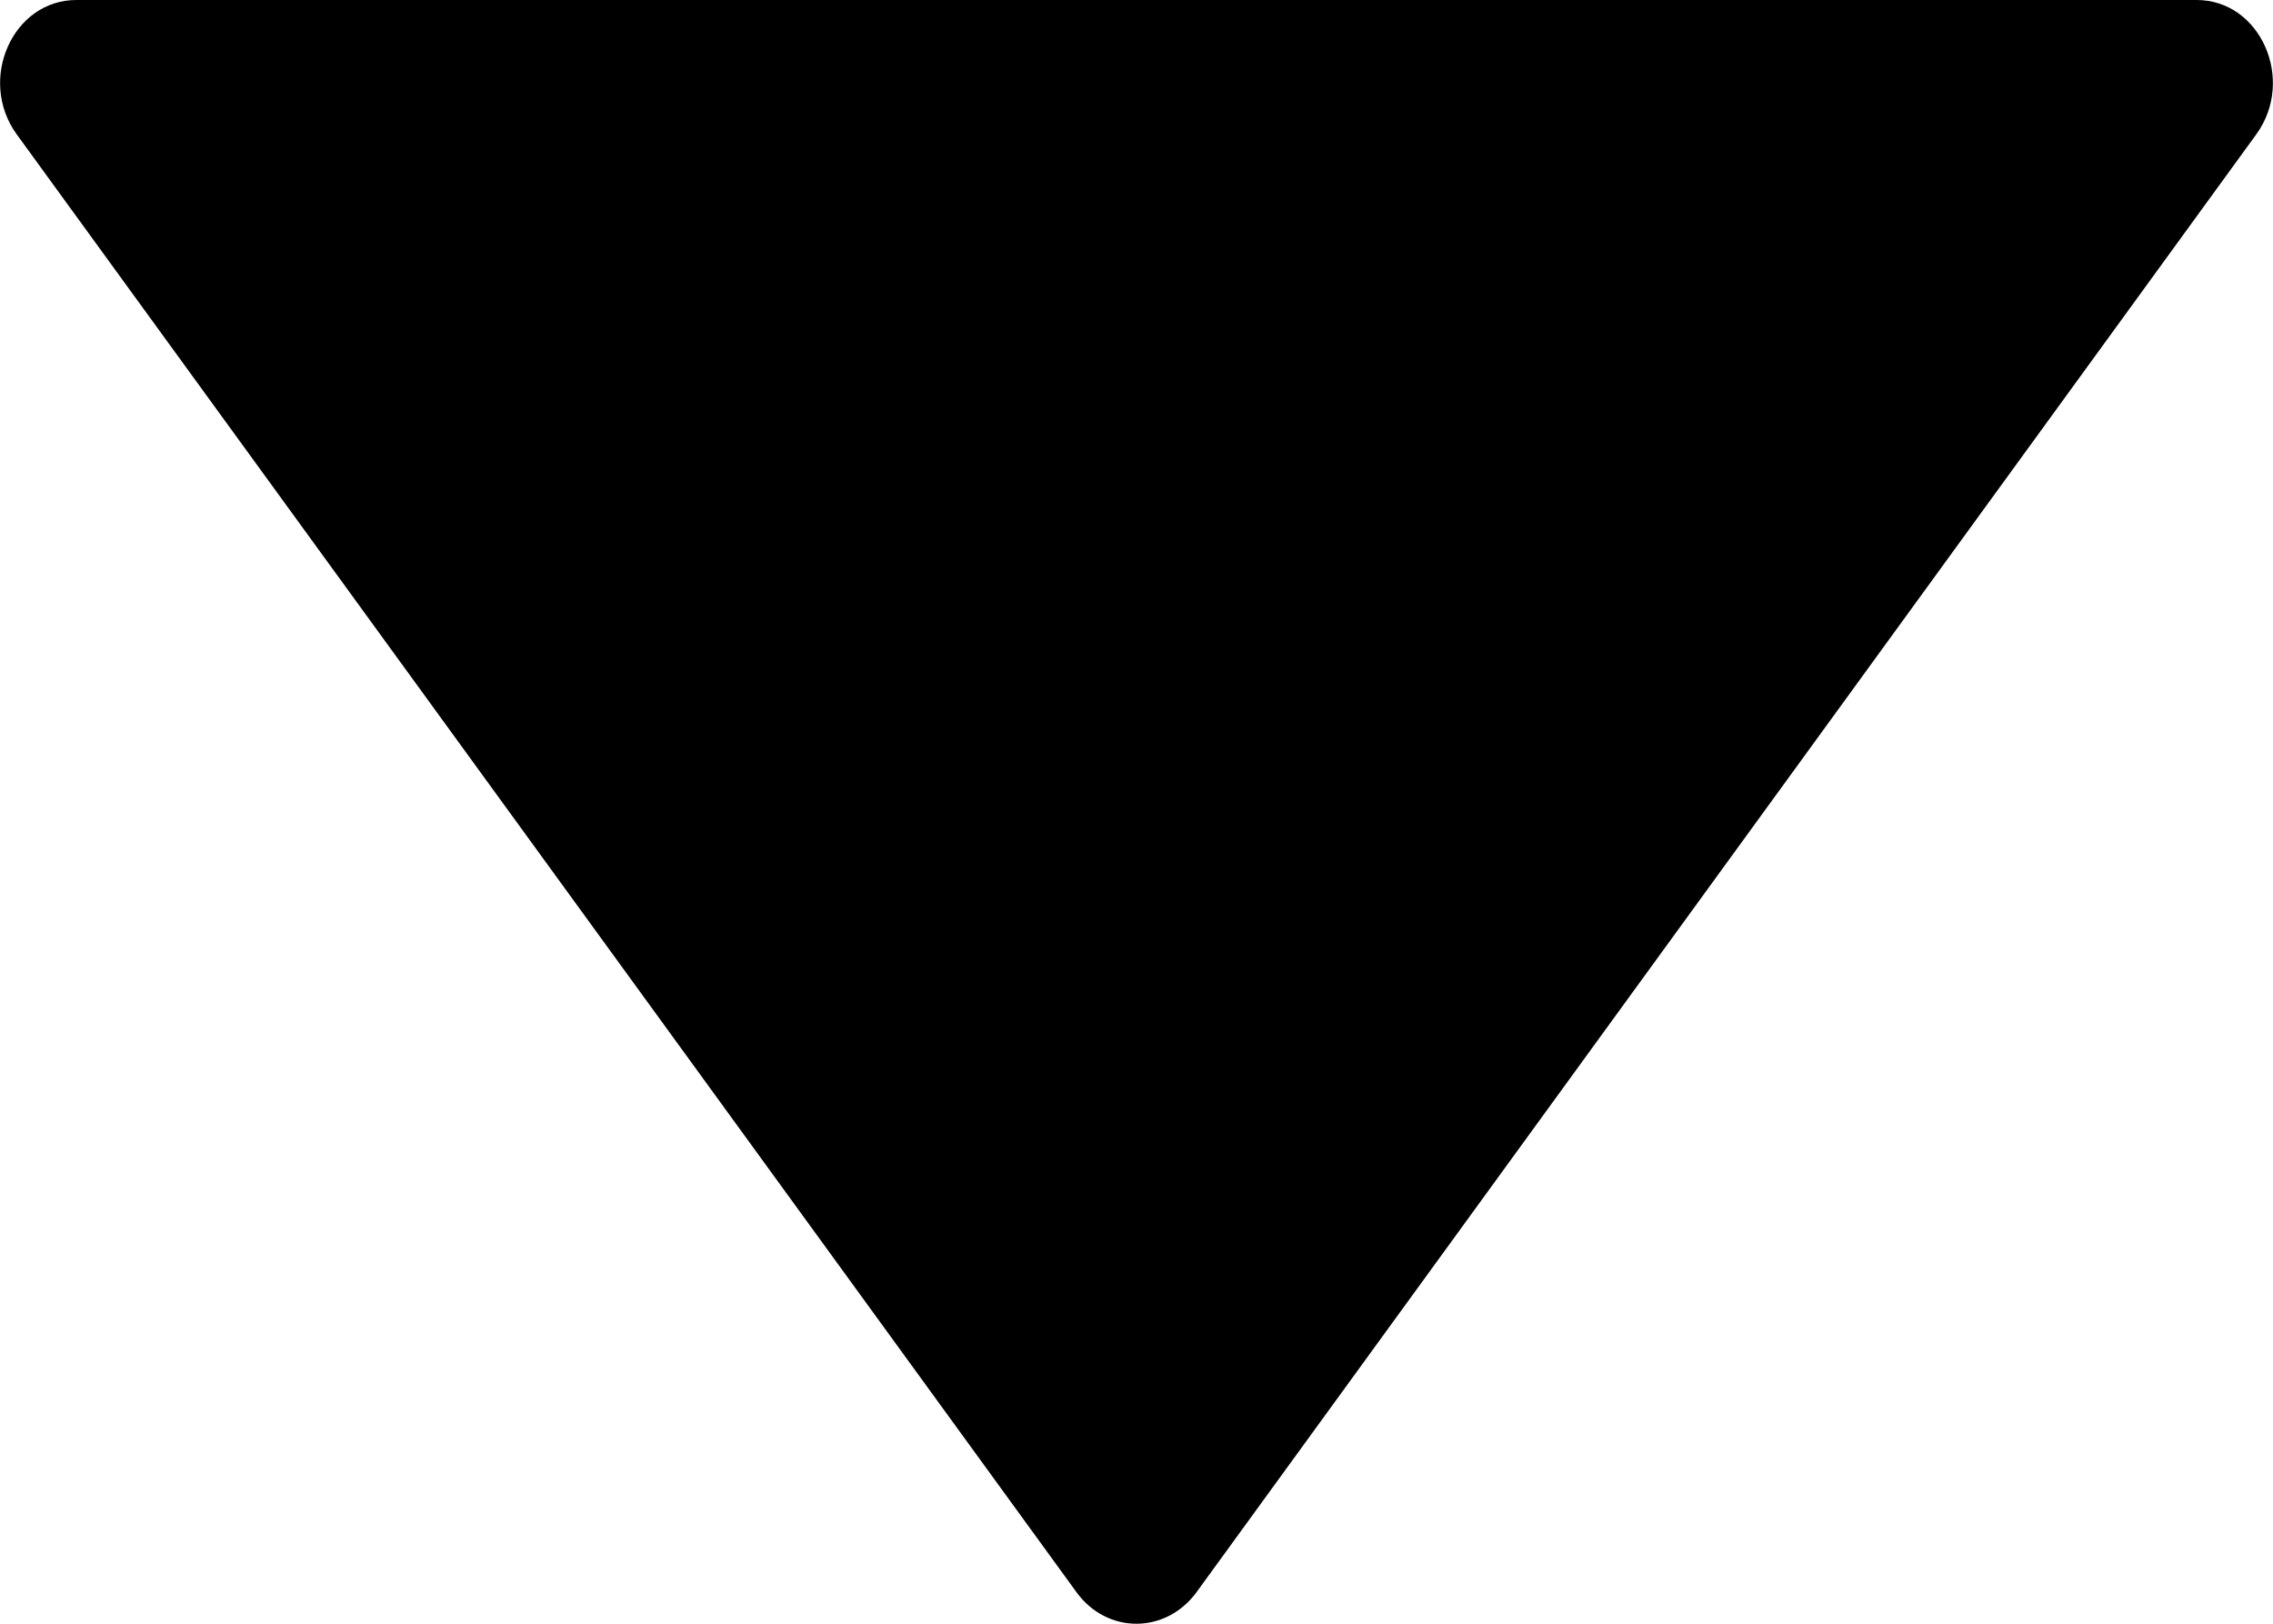 <svg width="7" height="5" viewBox="0 0 7 5" fill="none" xmlns="http://www.w3.org/2000/svg">
<path d="M6.765 0H0.235C0.039 0 -0.07 0.245 0.051 0.413L3.316 4.904C3.41 5.032 3.589 5.032 3.684 4.904L6.949 0.413C7.07 0.245 6.961 0 6.765 0Z" fill="black"/>
</svg>
